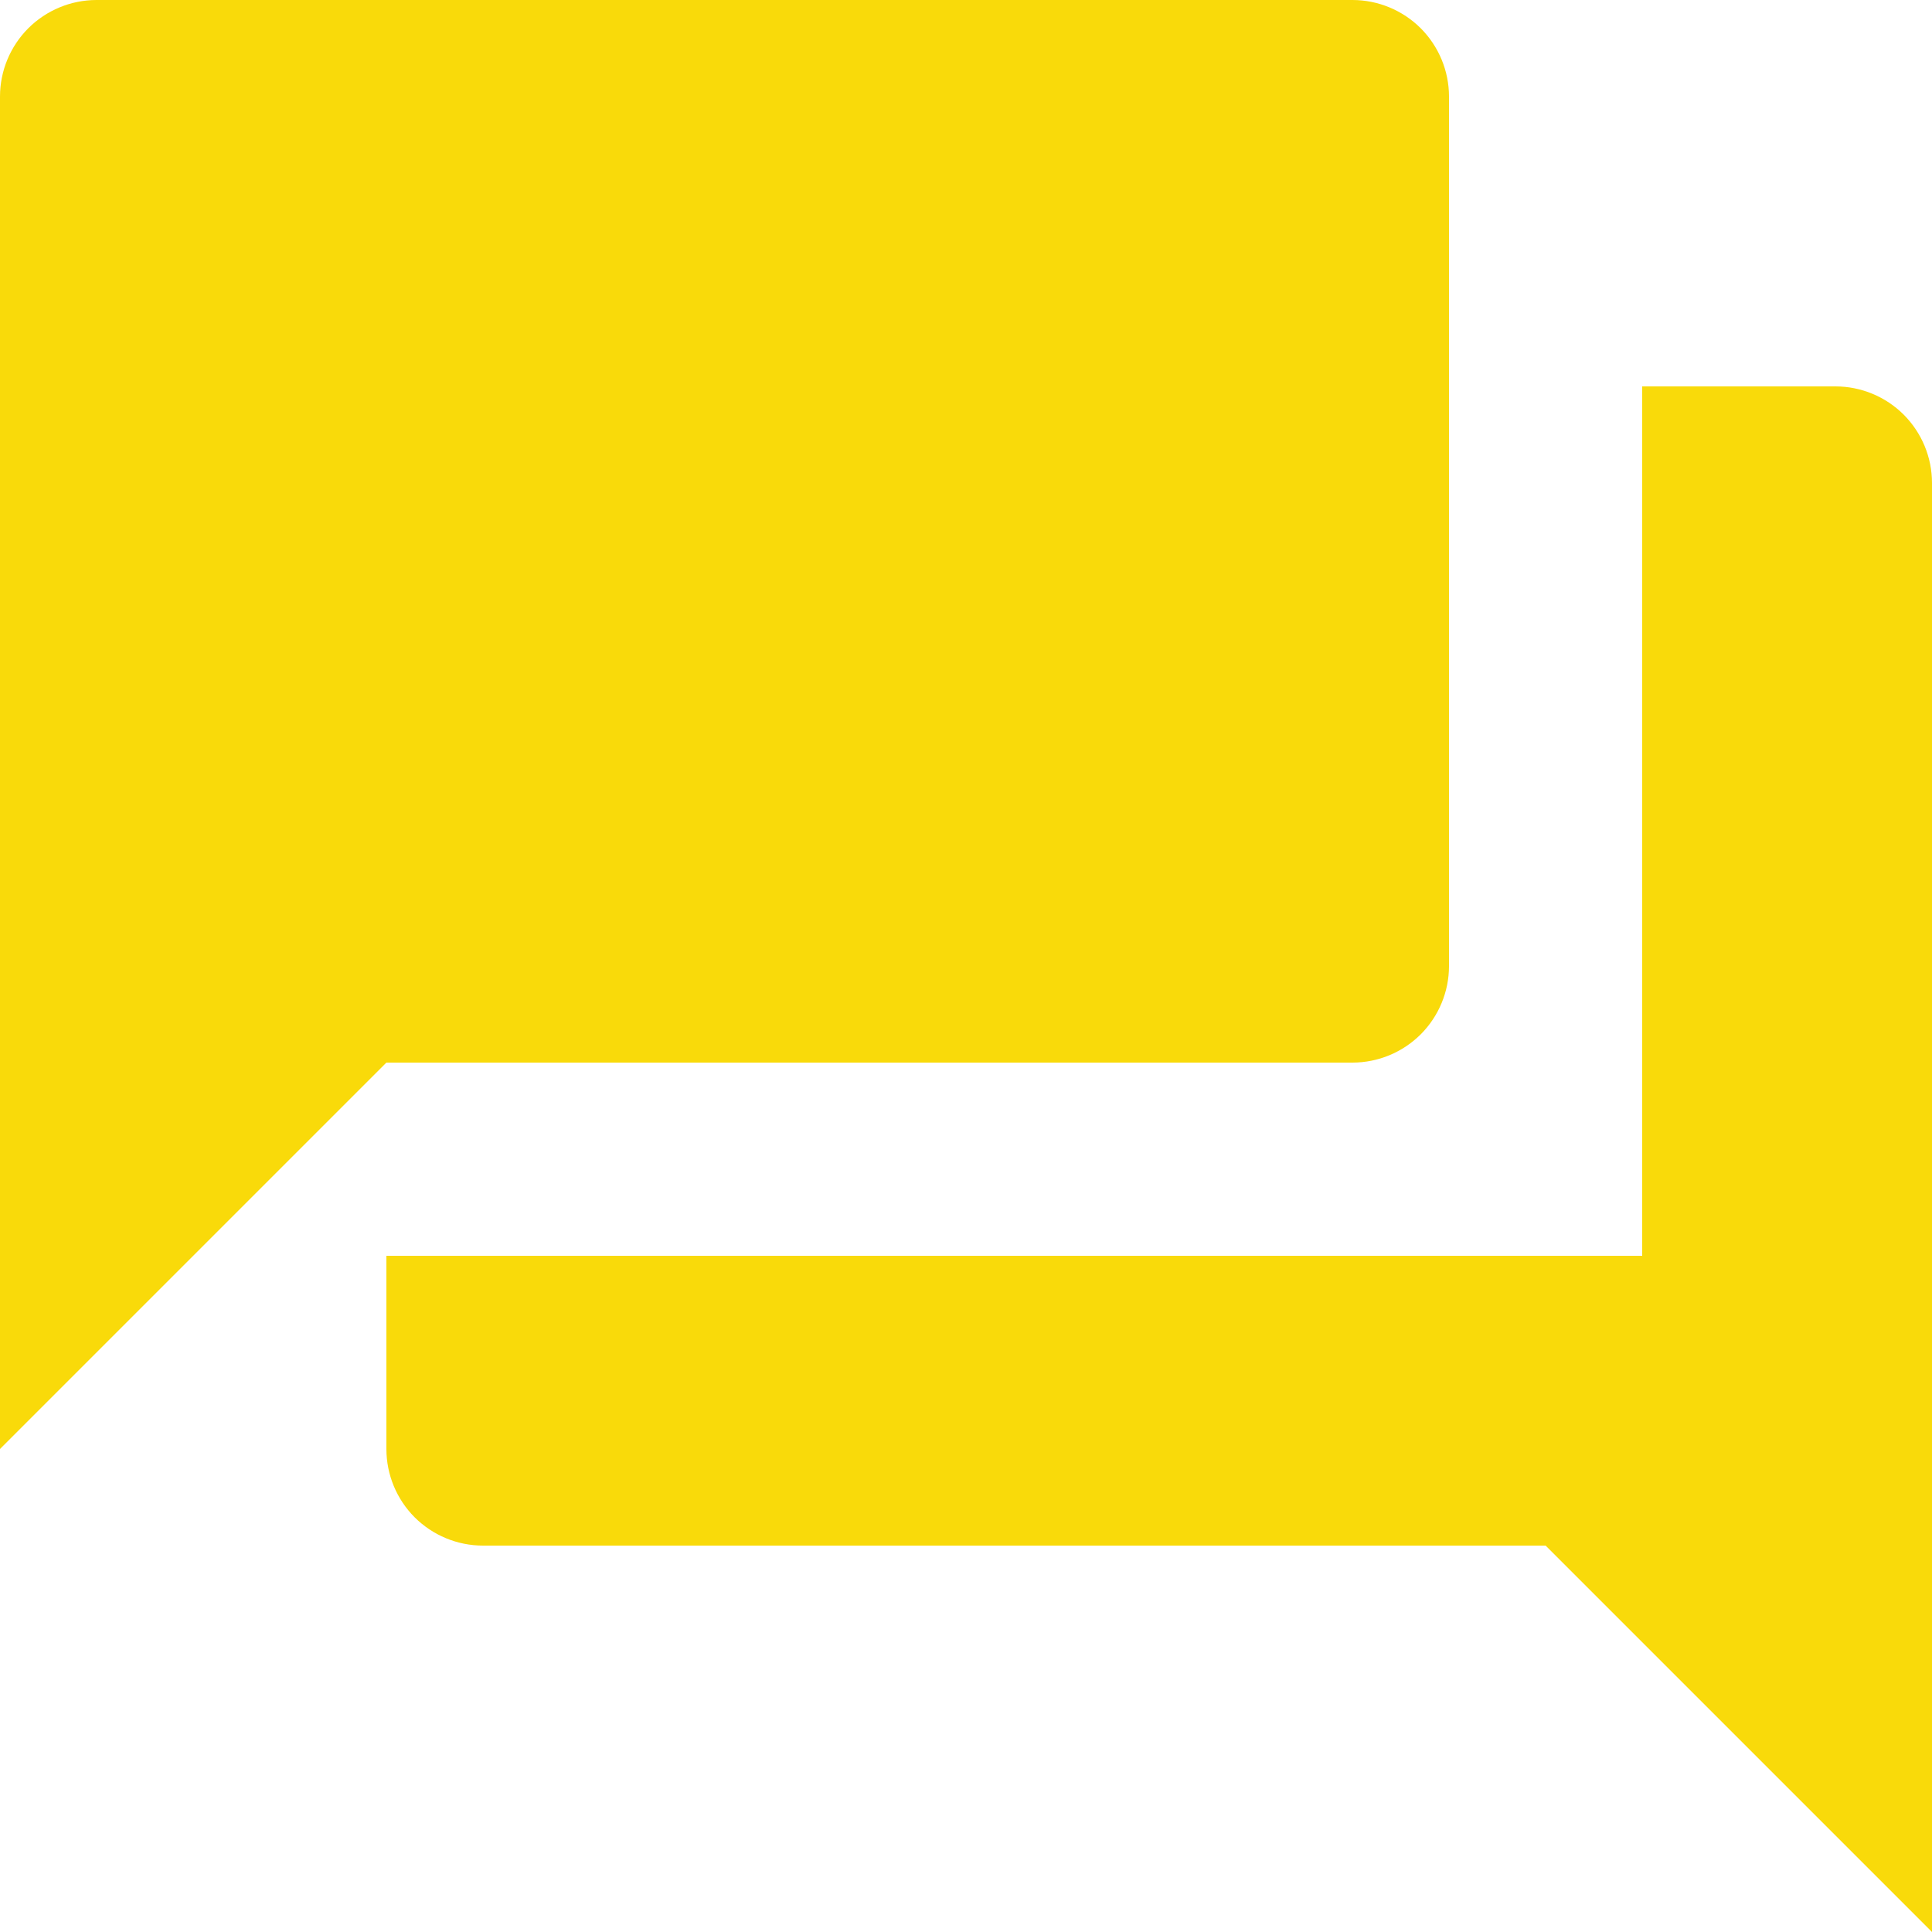 <svg width="30" height="30" viewBox="0 0 30 30" fill="none" xmlns="http://www.w3.org/2000/svg">
<path d="M22.5 15V1.5C22.5 1.102 22.342 0.721 22.061 0.439C21.779 0.158 21.398 0 21 0H1.5C1.102 0 0.721 0.158 0.439 0.439C0.158 0.721 0 1.102 0 1.5V22.5L6 16.5H21C21.398 16.5 21.779 16.342 22.061 16.061C22.342 15.779 22.5 15.398 22.5 15ZM28.5 6H25.5V19.5H6V22.5C6 22.898 6.158 23.279 6.439 23.561C6.721 23.842 7.102 24 7.5 24H24L30 30V7.5C30 7.102 29.842 6.721 29.561 6.439C29.279 6.158 28.898 6 28.5 6Z" fill="#F9DA0A"/>
</svg>
